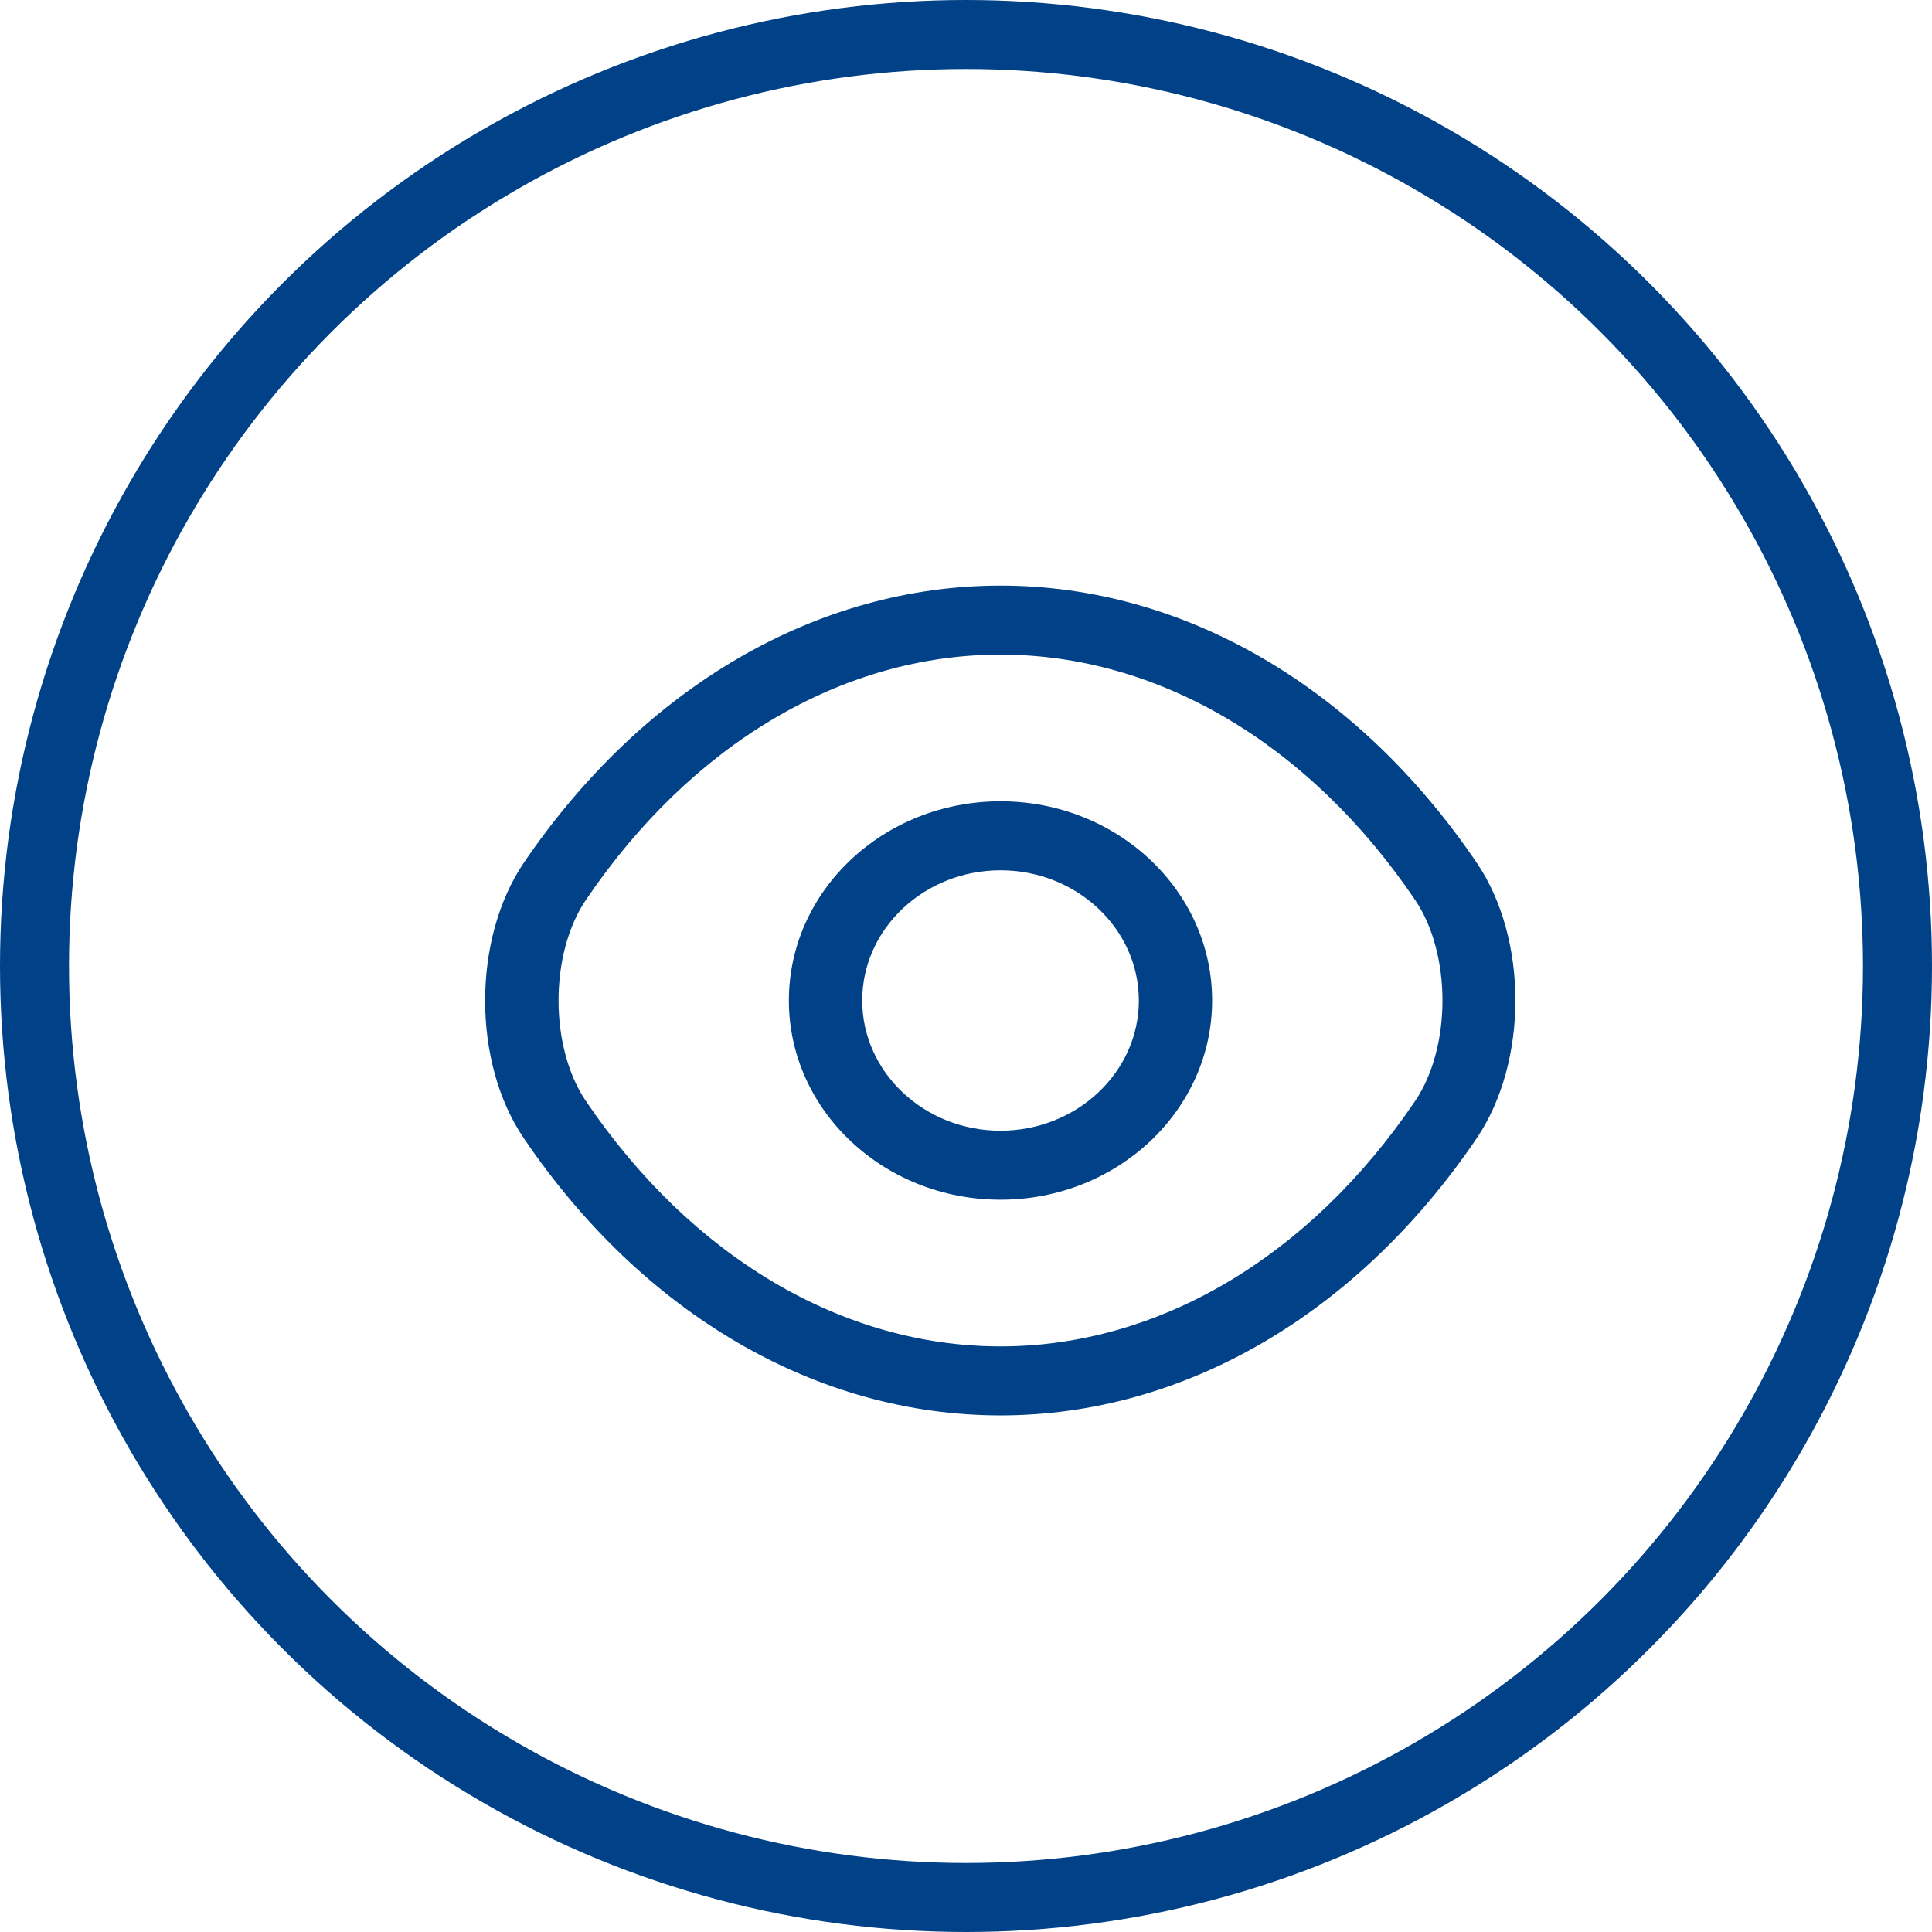 <svg width="28" height="28" viewBox="0 0 28 28" fill="none" xmlns="http://www.w3.org/2000/svg">
<path d="M14.5 17.387C12.807 17.387 11.433 16.093 11.433 14.5C11.433 12.907 12.807 11.613 14.5 11.613C16.193 11.613 17.567 12.907 17.567 14.5C17.567 16.093 16.193 17.387 14.5 17.387ZM14.5 12.613C13.395 12.613 12.496 13.46 12.496 14.5C12.496 15.54 13.395 16.387 14.5 16.387C15.605 16.387 16.505 15.54 16.505 14.5C16.505 13.46 15.605 12.613 14.5 12.613Z" fill="#004187"/>
<path d="M14.5 20.513C11.837 20.513 9.322 19.047 7.594 16.5C6.843 15.4 6.843 13.607 7.594 12.5C9.329 9.953 11.844 8.487 14.5 8.487C17.156 8.487 19.671 9.953 21.399 12.5C22.15 13.6 22.15 15.393 21.399 16.5C19.671 19.047 17.156 20.513 14.5 20.513ZM14.5 9.487C12.212 9.487 10.024 10.78 8.493 13.04C7.962 13.82 7.962 15.18 8.493 15.96C10.024 18.22 12.212 19.513 14.5 19.513C16.788 19.513 18.977 18.22 20.507 15.96C21.038 15.18 21.038 13.82 20.507 13.04C18.977 10.78 16.788 9.487 14.5 9.487Z" fill="#004187"/>
<circle cx="14" cy="14" r="13.5" stroke="#004187"/>
</svg>
